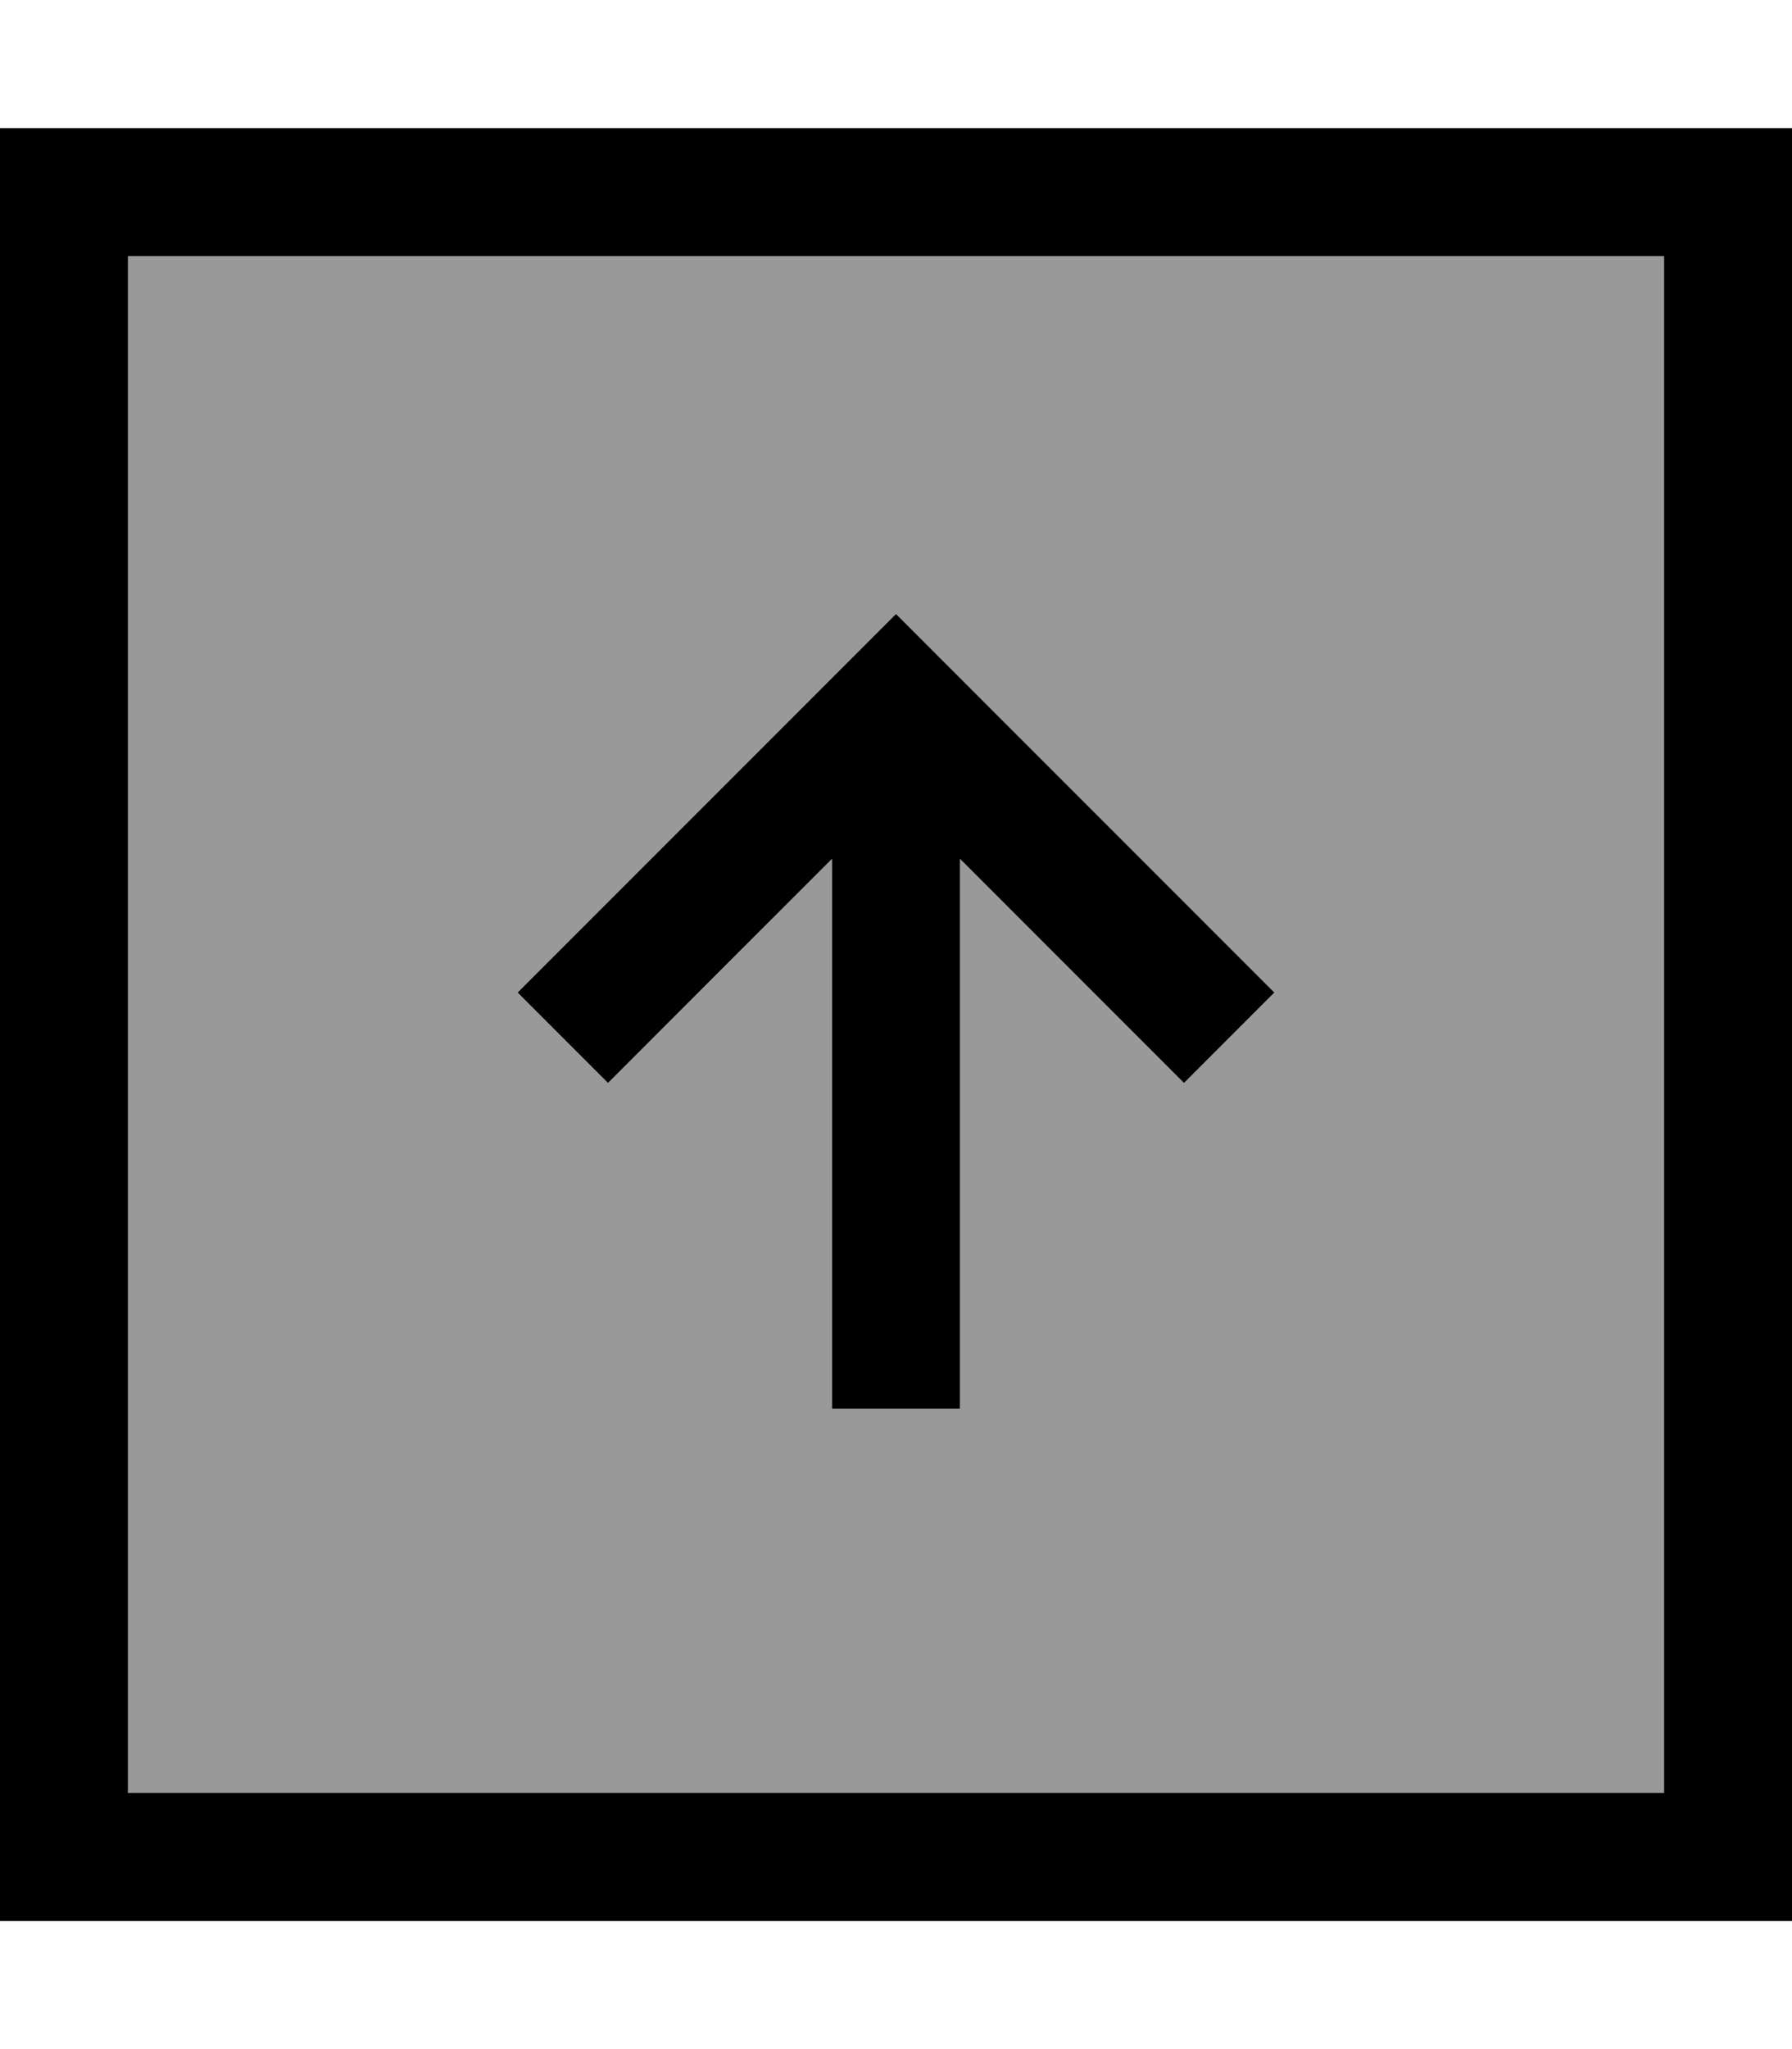 <svg xmlns="http://www.w3.org/2000/svg" viewBox="0 0 448 512"><!--! Font Awesome Pro 7.0.0 by @fontawesome - https://fontawesome.com License - https://fontawesome.com/license (Commercial License) Copyright 2025 Fonticons, Inc. --><path opacity=".4" fill="currentColor" d="M32 64l384 0 0 384-384 0 0-384zm97.4 184L152 270.6c2-2 20.7-20.6 56-56l0 137.4 32 0 0-137.4c35.4 35.4 54 54 56 56l22.6-22.6-11.3-11.3-72-72-11.3-11.3-11.3 11.3-83.3 83.3z"/><path fill="currentColor" d="M32 64l0 384 384 0 0-384-384 0zM0 32l448 0 0 448-448 0 0-448zM235.3 164.7l72 72 11.3 11.3-22.6 22.6c-2-2-20.6-20.6-56-56l0 137.4-32 0 0-137.4c-35.3 35.3-54 54-56 56l-22.6-22.6 83.3-83.3 11.3-11.3 11.3 11.3z"/></svg>